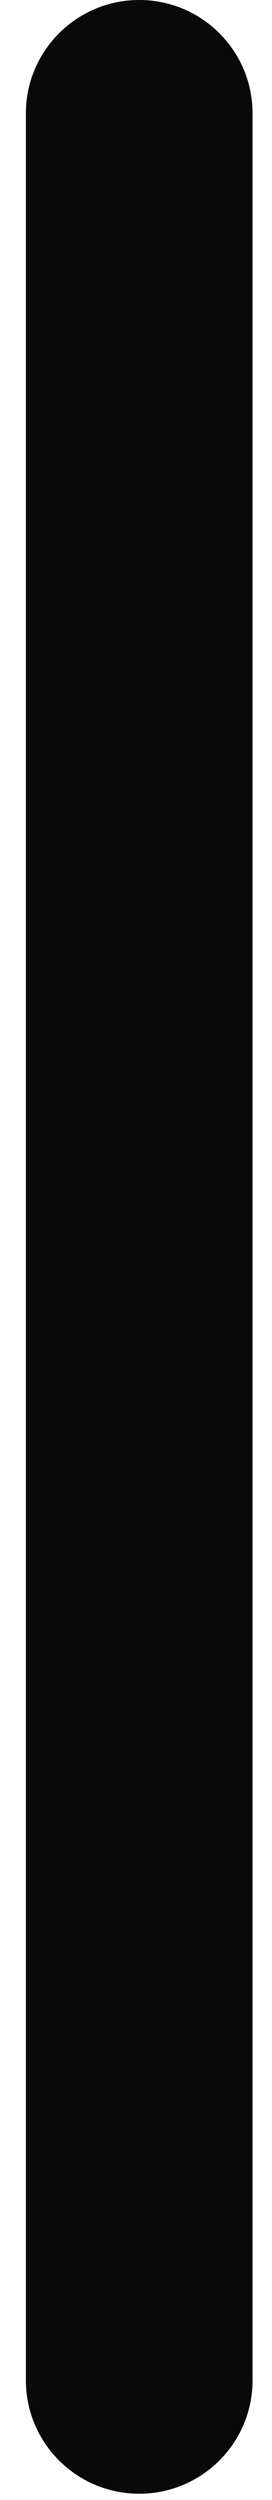 <svg width="6" height="55" viewBox="0 0 6 55" fill="none" xmlns="http://www.w3.org/2000/svg">
<path fill-rule="evenodd" clip-rule="evenodd" d="M3.071 0C4.452 0 5.571 1.117 5.571 2.494V52.369C5.571 53.746 4.452 54.863 3.071 54.863C1.691 54.863 0.571 53.746 0.571 52.369V2.494C0.571 1.117 1.691 0 3.071 0Z" fill="#0A0909"/>
</svg>
